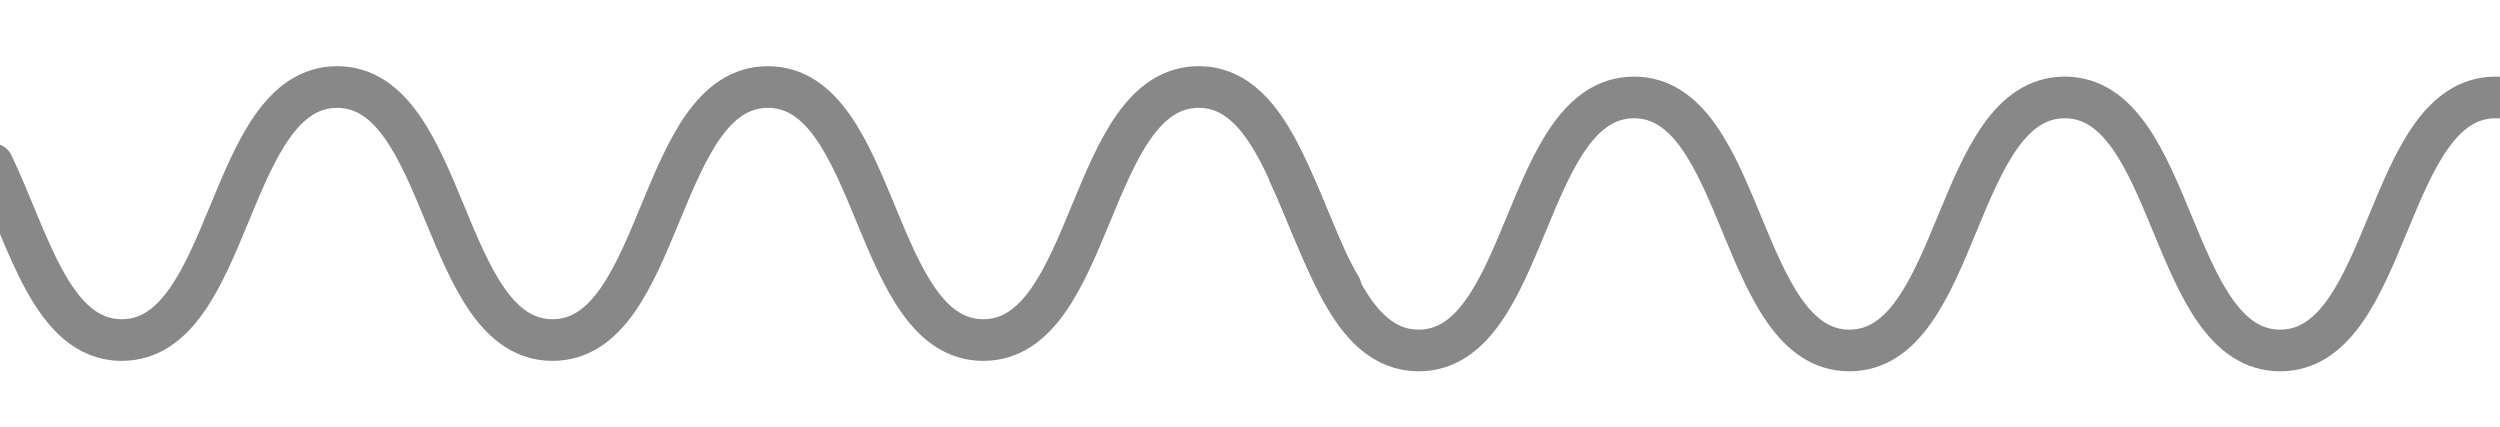 <?xml version="1.0" encoding="UTF-8" standalone="no"?><svg xmlns:svg="http://www.w3.org/2000/svg" xmlns="http://www.w3.org/2000/svg" version="1.1" style="overflow:visible" viewBox="-240 -44 480 82" height="328px" width="1920px"><rect fill-opacity="0" fill="rgb(0,0,0)" height="82" width="480" y="-44" x="-240" /><svg version="1.1" y="-253" x="-362" viewBox="-250 -250 500 500" height="500px" width="500px" style="overflow:visible"><g transform="rotate(0,0,0)" stroke-linejoin="round" fill="#fff"><path stroke-linecap="round" stroke-linejoin="round" stroke-width="8" stroke-opacity="1" stroke="rgb(136,136,136)" fill="none" d="m-129.43-9.494c6.869 14.29 11.334 33.784 24.805 33.784c21.266 0 20.088-48.58 41.354-48.58c21.266 0 20.088 48.58 41.354 48.58c21.266-0 20.088-48.58 41.354-48.58c21.266-0 20.088 48.58 41.354 48.58c21.266 0 20.088-48.58 41.354-48.58c15.017 0 18.842 24.224 27.282 38.461" /></g></svg><svg version="1.1" y="-251" x="-113" viewBox="-250 -250 500 500" height="500px" width="500px" style="overflow:visible"><g transform="rotate(0,0,0)" stroke-linejoin="round" fill="#fff"><path stroke-linecap="round" stroke-linejoin="round" stroke-width="8" stroke-opacity="1" stroke="rgb(136,136,136)" fill="none" d="m-129.43-9.494c6.869 14.29 11.334 33.784 24.805 33.784c21.266 0 20.088-48.58 41.354-48.58c21.266 0 20.088 48.58 41.354 48.58c21.266-0 20.088-48.58 41.354-48.58c21.266-0 20.088 48.58 41.354 48.58c21.266 0 20.088-48.58 41.354-48.58c15.017 0 18.842 24.224 27.282 38.461" /></g></svg></svg>